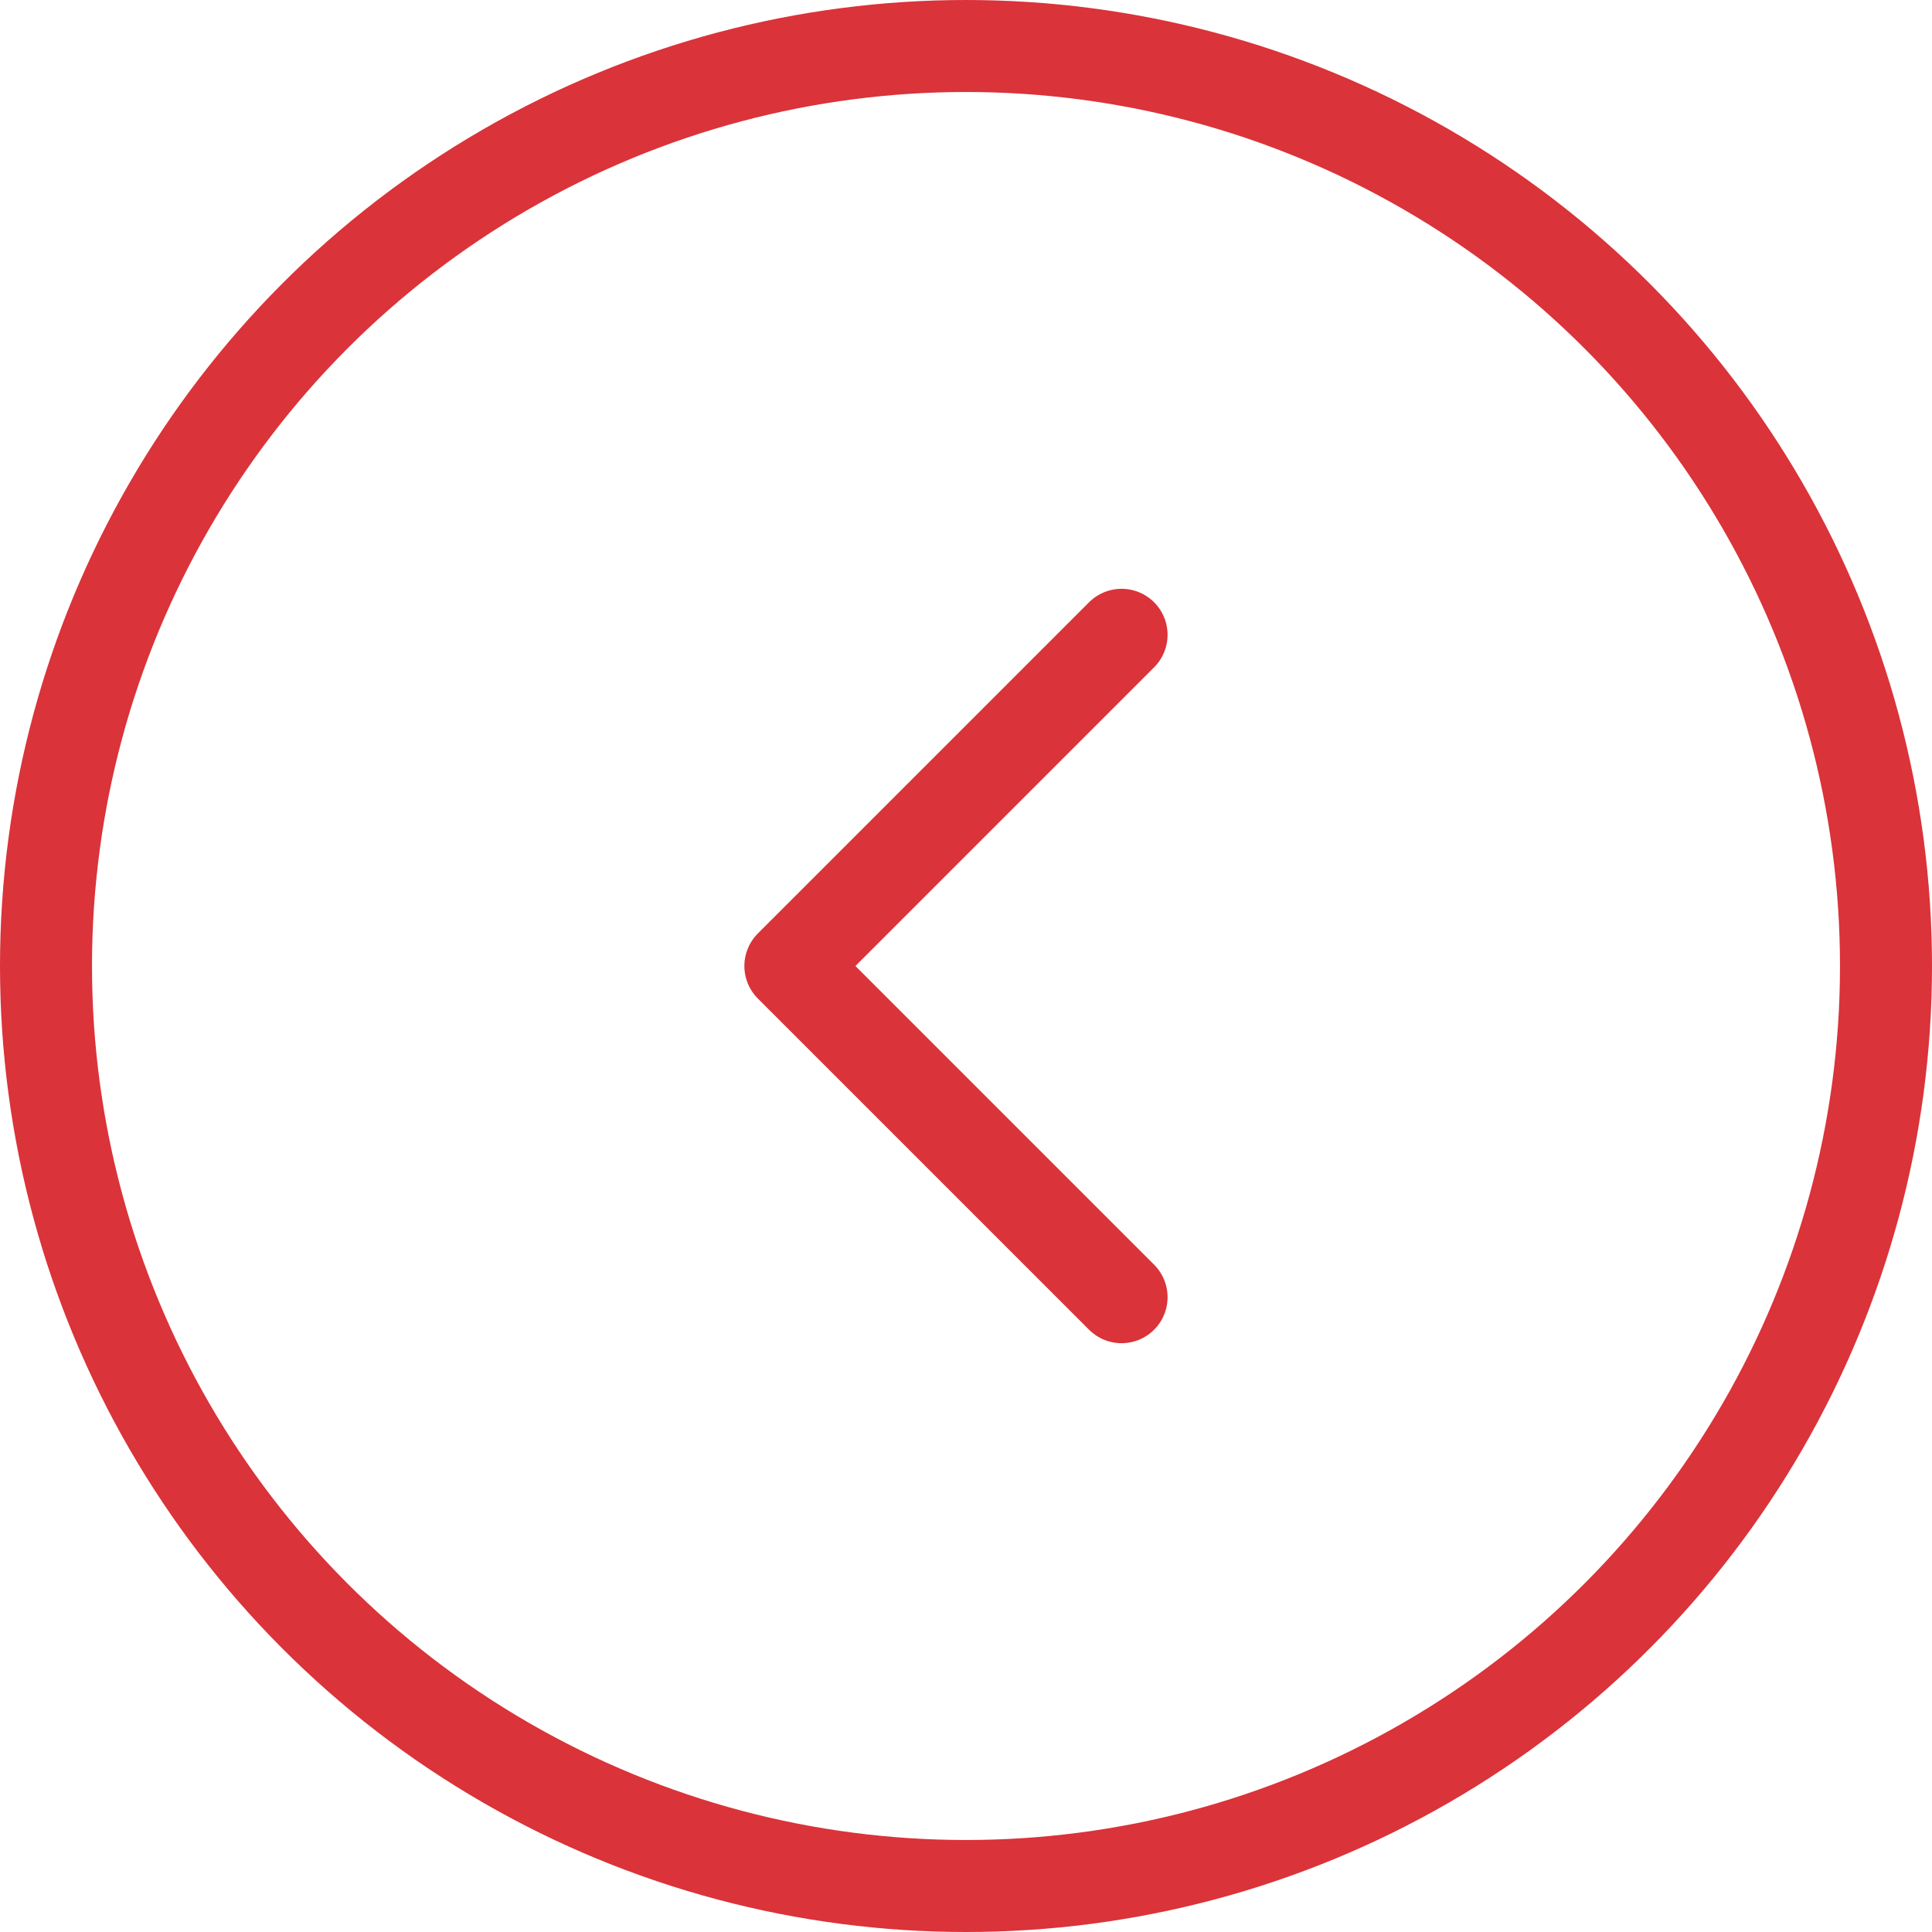 <svg xmlns="http://www.w3.org/2000/svg" width="42" height="42" viewBox="0 0 42 42">
    <g fill="none" fill-rule="evenodd">
        <g>
            <g>
                <g>
                    <g transform="translate(-1189 -3552) translate(150 2667) translate(808 886) translate(232)">
                        <circle cx="20" cy="20" r="20" fill="#D8D8D8" fill-opacity="0" stroke="#DA3339" stroke-width="2"/>
                        <g>
                            <path d="M0 0L28.8 0 28.8 28.8 0 28.8z" transform="matrix(-1 0 0 1 34.4 5.6)"/>
                            <path stroke="#DA3339" stroke-linecap="round" stroke-linejoin="round" stroke-width="2" d="M11.018 21.6L18.218 14.4M11.018 7.2L18.218 14.4" transform="matrix(-1 0 0 1 34.4 5.6)"/>
                        </g>
                    </g>
                </g>
            </g>
        </g>
    </g>
</svg>
